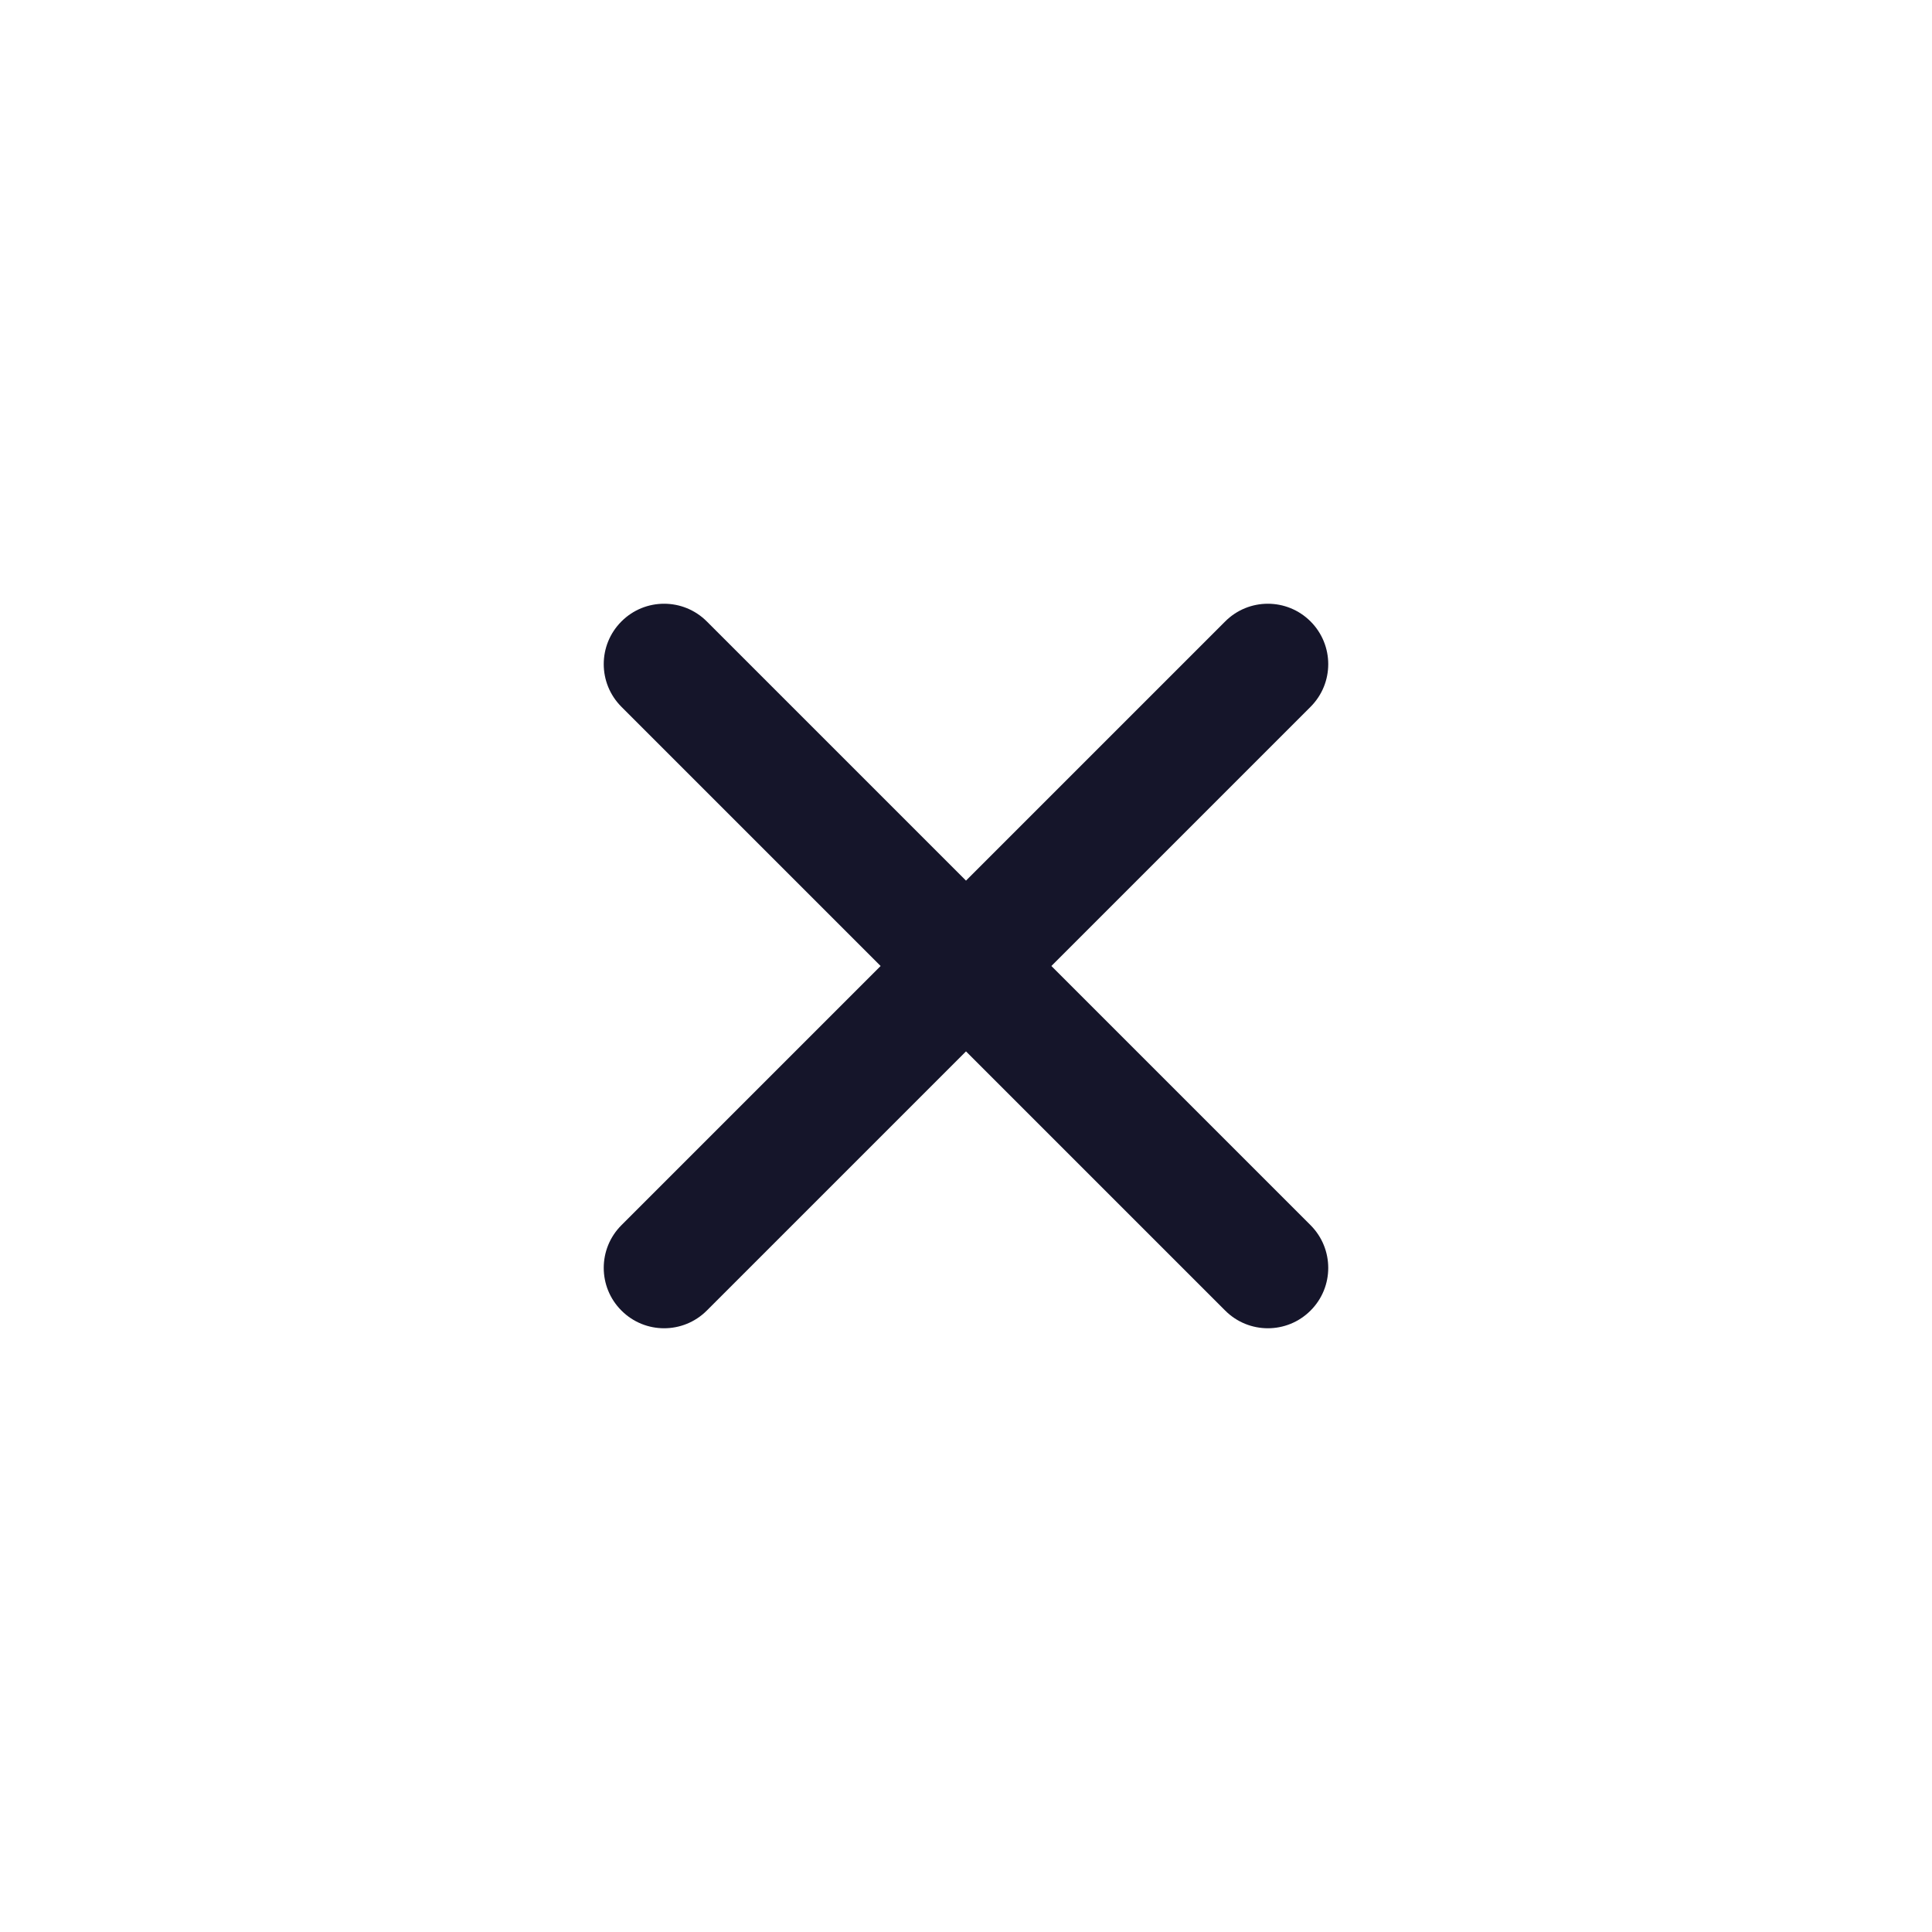 <svg width="32" height="32" viewBox="0 0 32 32" fill="none" xmlns="http://www.w3.org/2000/svg">
<path d="M20.293 10.293C20.683 9.902 21.316 9.902 21.707 10.293C22.097 10.684 22.098 11.316 21.707 11.707L17.414 16L21.707 20.293C22.097 20.683 22.098 21.317 21.707 21.707C21.317 22.098 20.683 22.098 20.293 21.707L16 17.414L11.707 21.707C11.316 22.098 10.683 22.098 10.293 21.707C9.902 21.317 9.902 20.683 10.293 20.293L14.586 16L10.293 11.707C9.902 11.316 9.902 10.684 10.293 10.293C10.683 9.902 11.316 9.902 11.707 10.293L16 14.586L20.293 10.293Z" fill="#15152A"/>
</svg>
